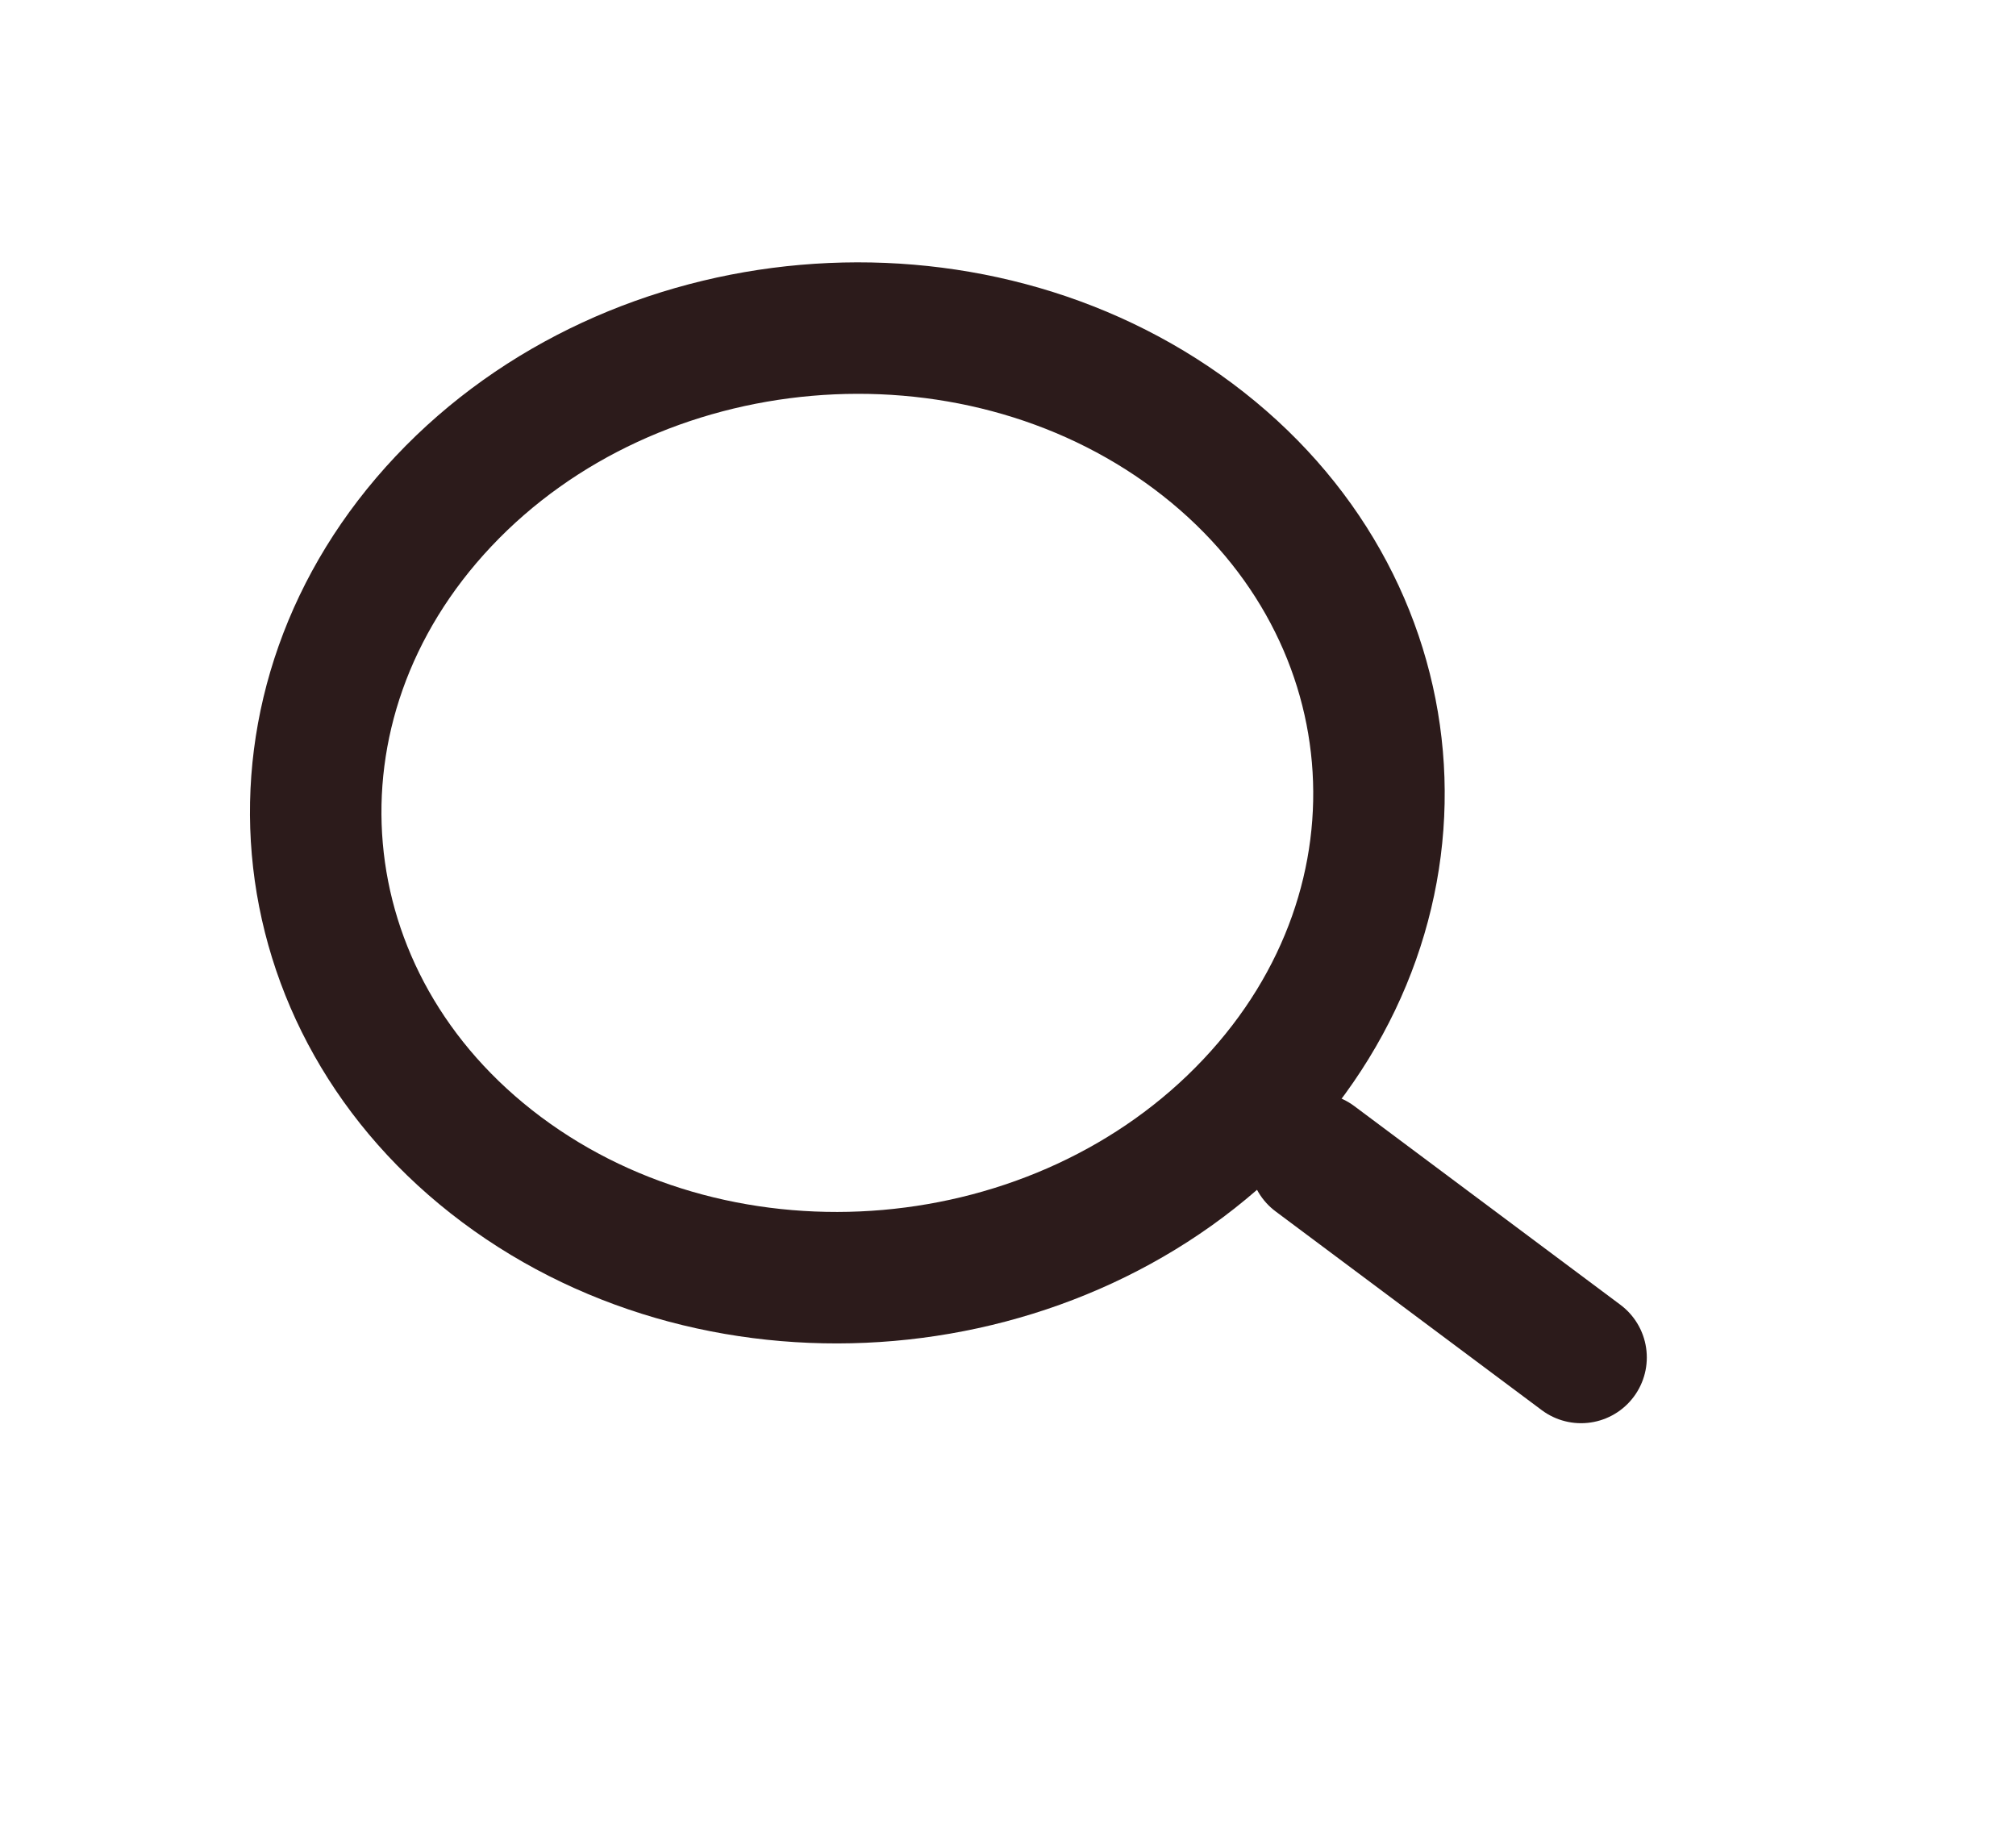 <svg width="23" height="21" viewBox="0 0 23 21" fill="none" xmlns="http://www.w3.org/2000/svg">
<path d="M13.612 4.976C16.156 6.876 16.453 10.29 14.274 12.6C12.096 14.911 8.267 15.244 5.723 13.344C3.178 11.443 2.881 8.03 5.06 5.719C7.238 3.409 11.067 3.076 13.612 4.976Z" stroke="#2C1B1B" stroke-width="1.5"/>
<path d="M15.002 13.22L18.038 15.487" stroke="#2C1B1B" stroke-width="1.5" stroke-linecap="round"/>
</svg>
